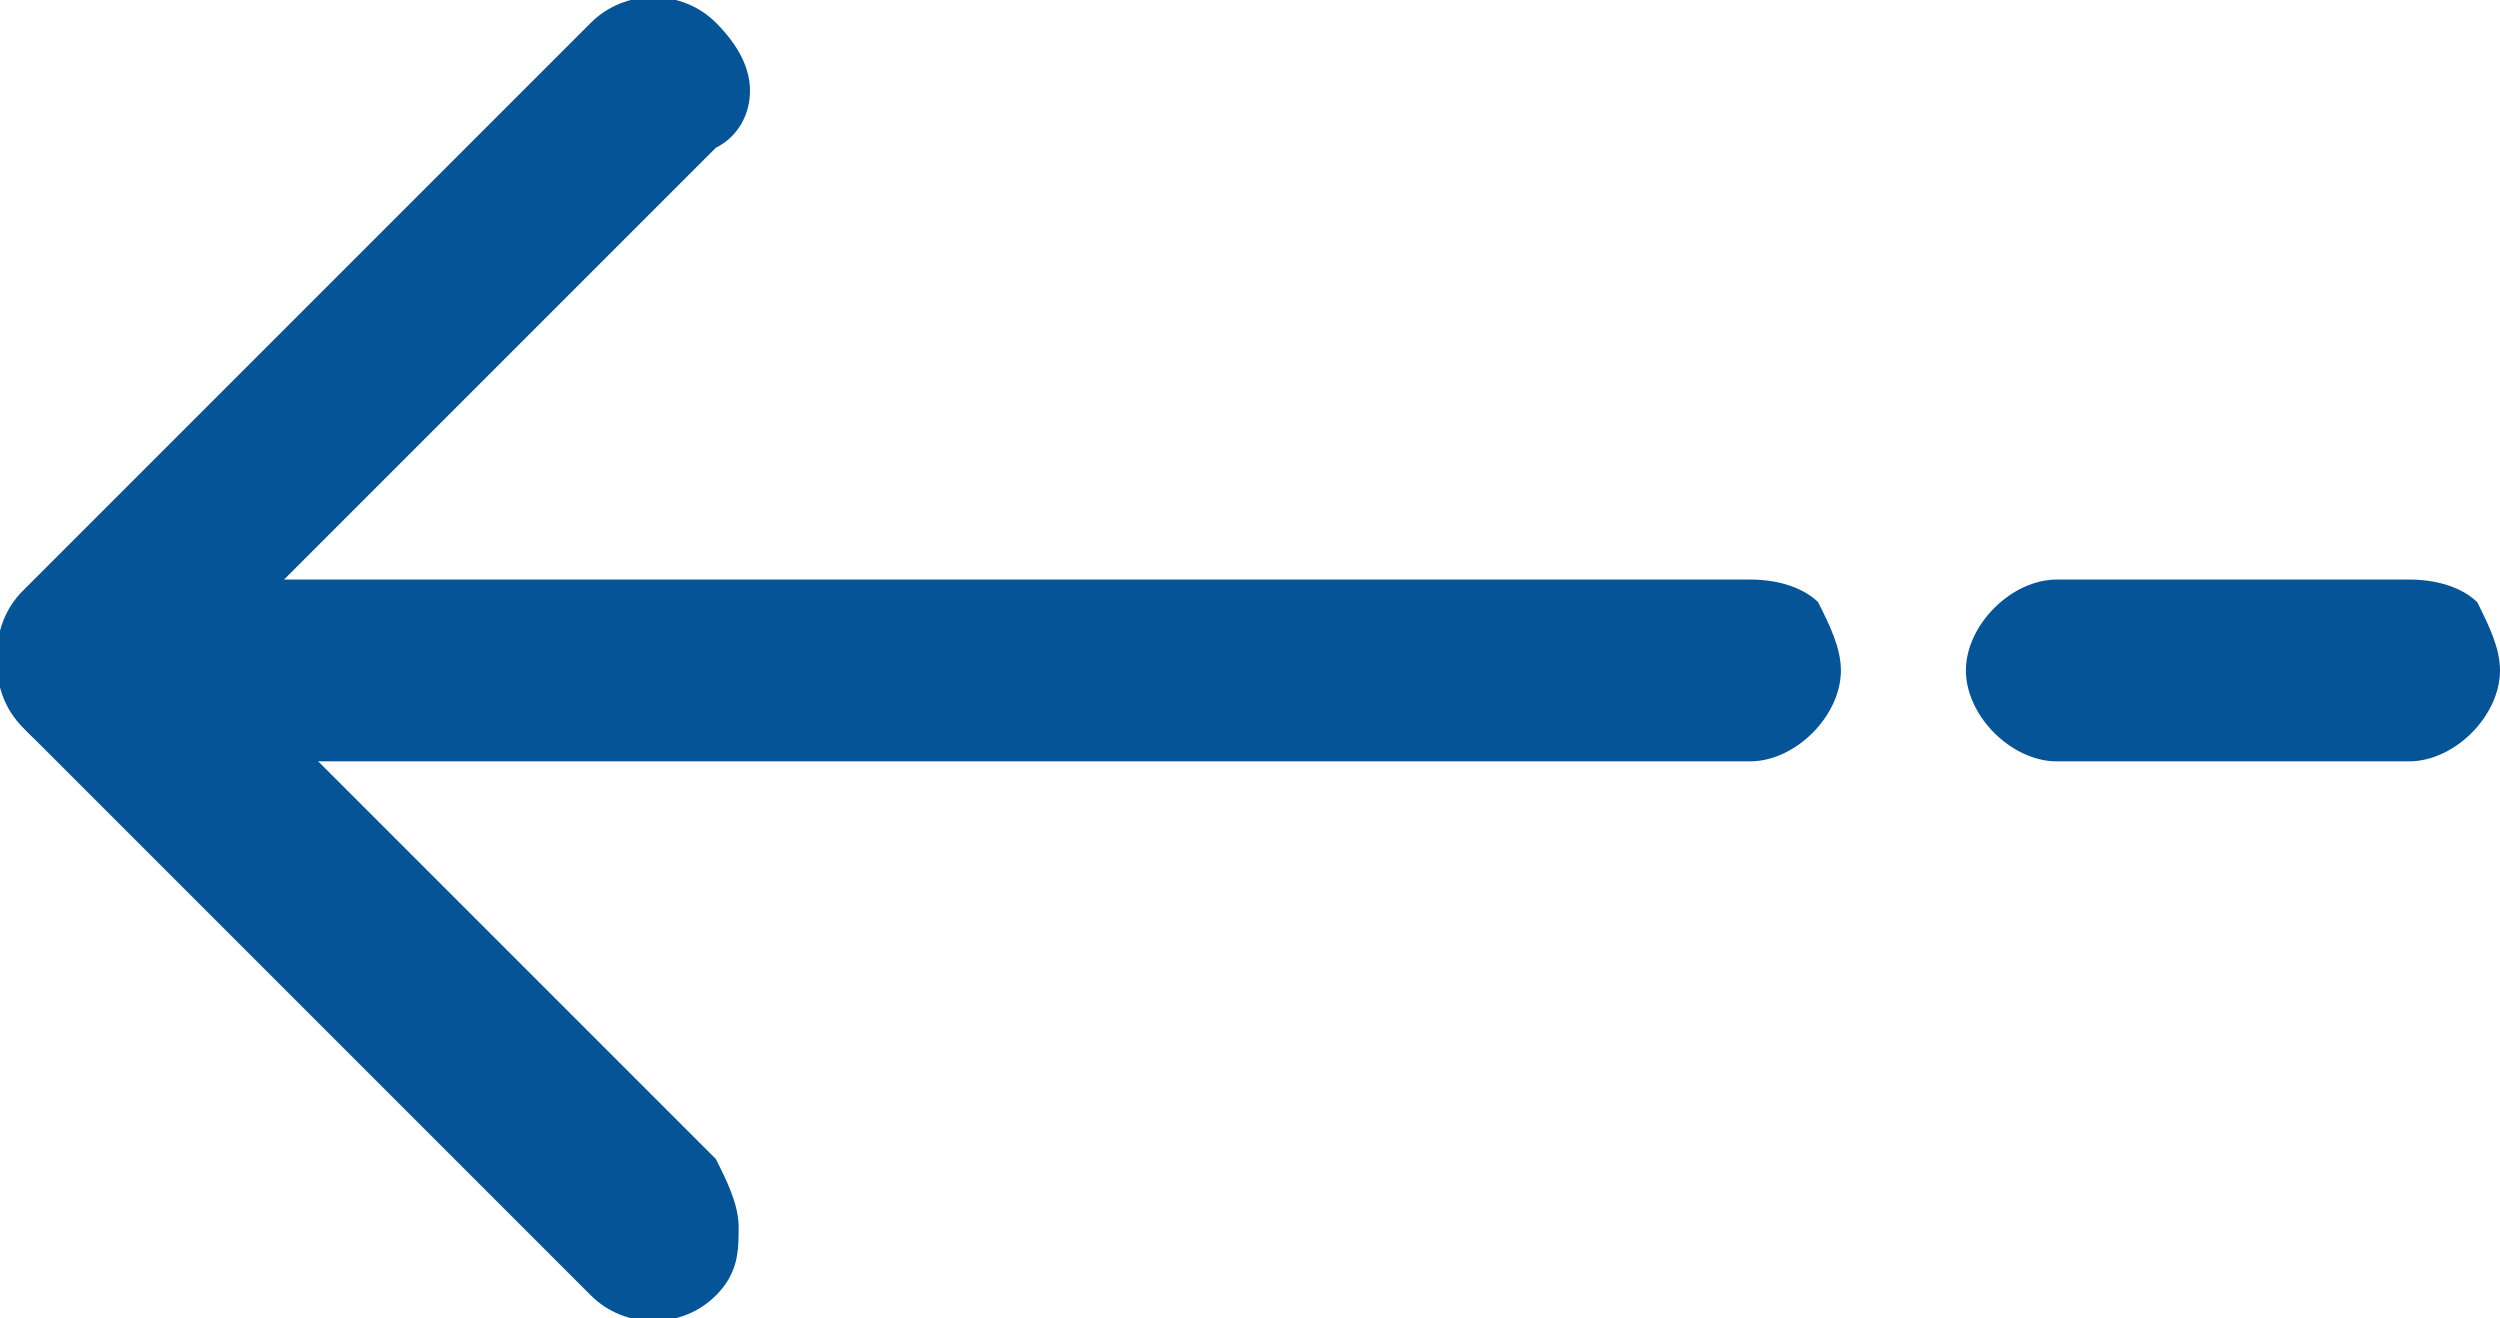 <svg version="1.1" id="Capa_1" xmlns="http://www.w3.org/2000/svg" xmlns:xlink="http://www.w3.org/1999/xlink" x="0px" y="0px" width="22px"
	 viewBox="0 0 22 11.6" enable-background="new 0 0 22 11.6" xml:space="preserve">
<g>
	<path fill="#055498" d="M0.8,6.7l14.6,0c0.4,0,0.8-0.4,0.8-0.8c0-0.2-0.1-0.4-0.2-0.6c-0.1-0.1-0.3-0.2-0.6-0.2l-14.6,0
		C0.4,5.1,0,5.4,0,5.9C0,6.3,0.4,6.7,0.8,6.7z"/>
	<path fill="#055498" d="M0.2,6.4l5,5c0.3,0.3,0.8,0.3,1.1,0c0.2-0.2,0.2-0.4,0.2-0.6c0-0.2-0.1-0.4-0.2-0.6l-5-5
		C1.1,5,0.5,5,0.2,5.3C-0.1,5.6-0.1,6.1,0.2,6.4z"/>
	<path fill="#055498" d="M0.2,6.3c0.3,0.3,0.8,0.3,1.1,0l5-5C6.5,1.2,6.6,1,6.6,0.8S6.5,0.4,6.3,0.2C6-0.1,5.5-0.1,5.2,0.2l-5,5
		C-0.1,5.5-0.1,6,0.2,6.3z"/>
	<path fill="#055498" d="M18.1,6.7l3.1,0c0.4,0,0.8-0.4,0.8-0.8c0-0.2-0.1-0.4-0.2-0.6c-0.1-0.1-0.3-0.2-0.6-0.2h-3.1
		c-0.4,0-0.8,0.4-0.8,0.8C17.3,6.3,17.7,6.7,18.1,6.7z"/>
</g>
</svg>
